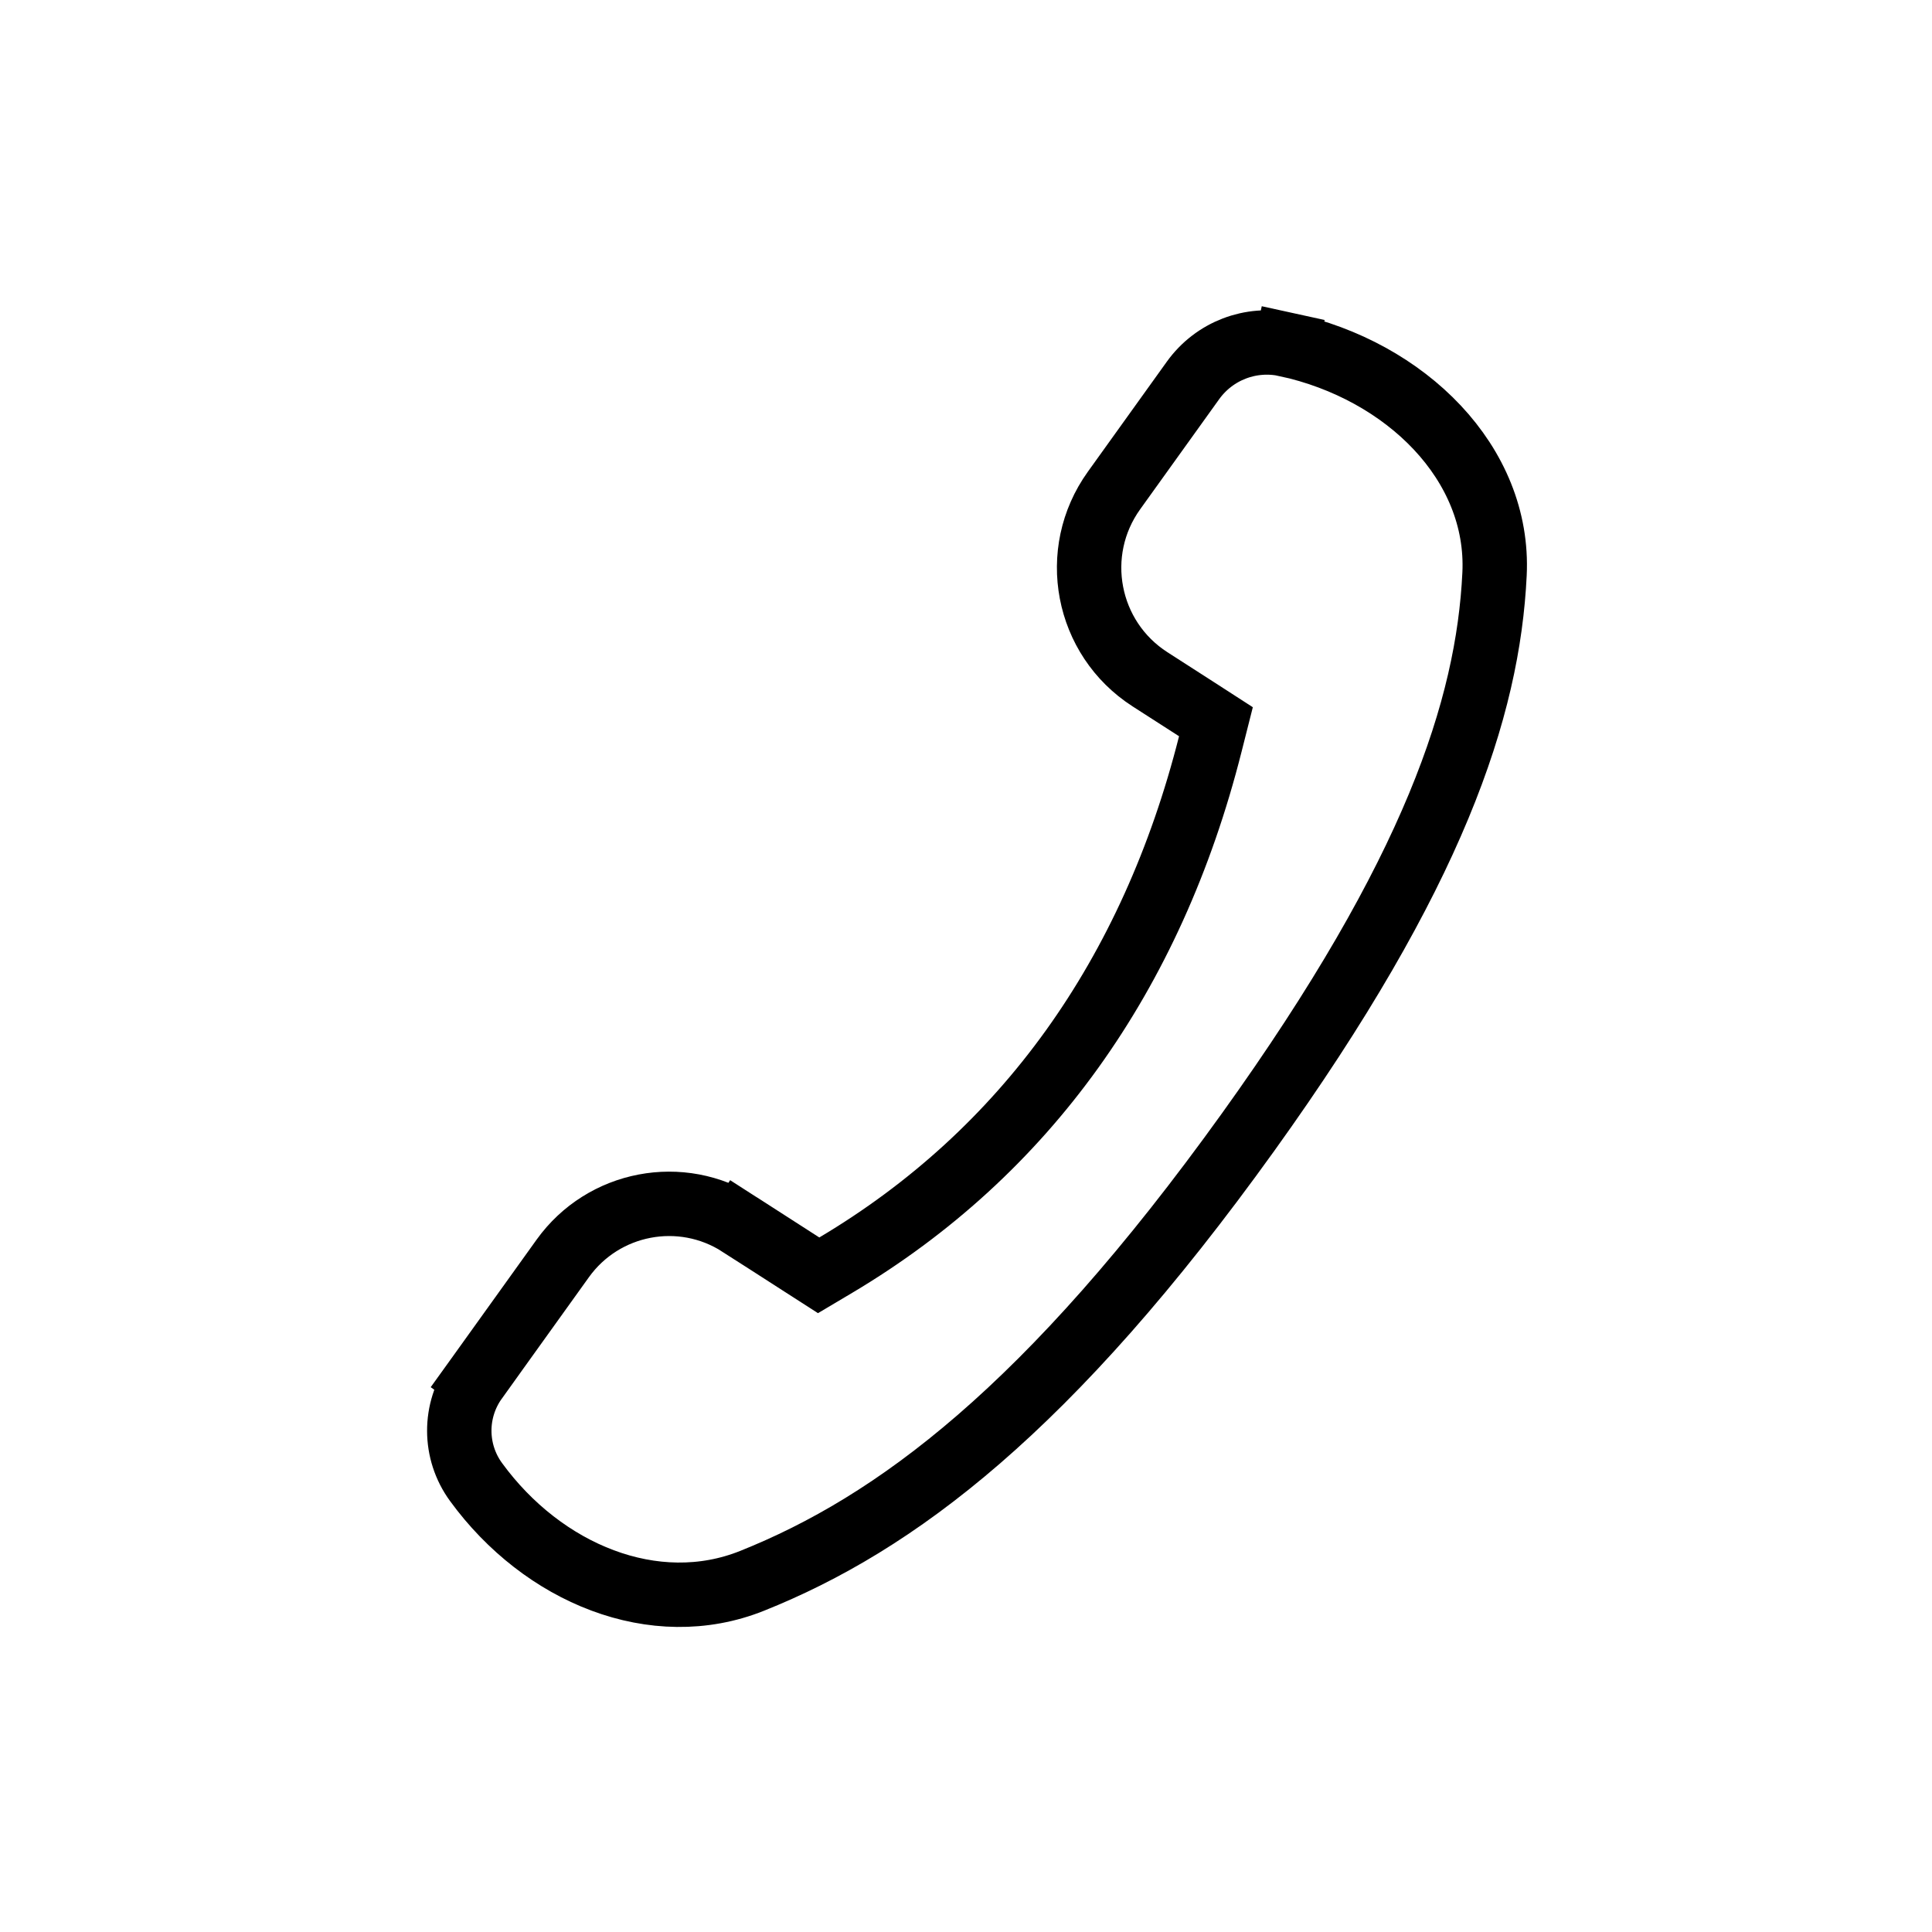 <svg width="30" height="30" viewBox="0 0 30 30" fill="none" xmlns="http://www.w3.org/2000/svg">
<path d="M12.452 19.636L12.712 19.803L12.978 19.645C15.919 17.896 17.885 15.145 18.793 11.555L18.881 11.207L18.579 11.012L17.857 10.548L17.857 10.548C16.866 9.911 16.611 8.574 17.298 7.617L17.298 7.617L18.525 5.907C18.854 5.449 19.423 5.23 19.974 5.351L20.081 4.862L19.974 5.351C21.831 5.755 23.291 7.194 23.207 8.915C23.107 10.995 22.268 13.557 19.383 17.576C16.285 21.891 13.897 23.66 11.676 24.548C10.166 25.152 8.429 24.436 7.392 23.013C7.047 22.541 7.045 21.901 7.386 21.426L6.98 21.134L7.386 21.426L8.739 19.54C9.37 18.662 10.578 18.431 11.488 19.016L11.758 18.596L11.488 19.016L12.452 19.636Z" stroke="black"/>
</svg>
